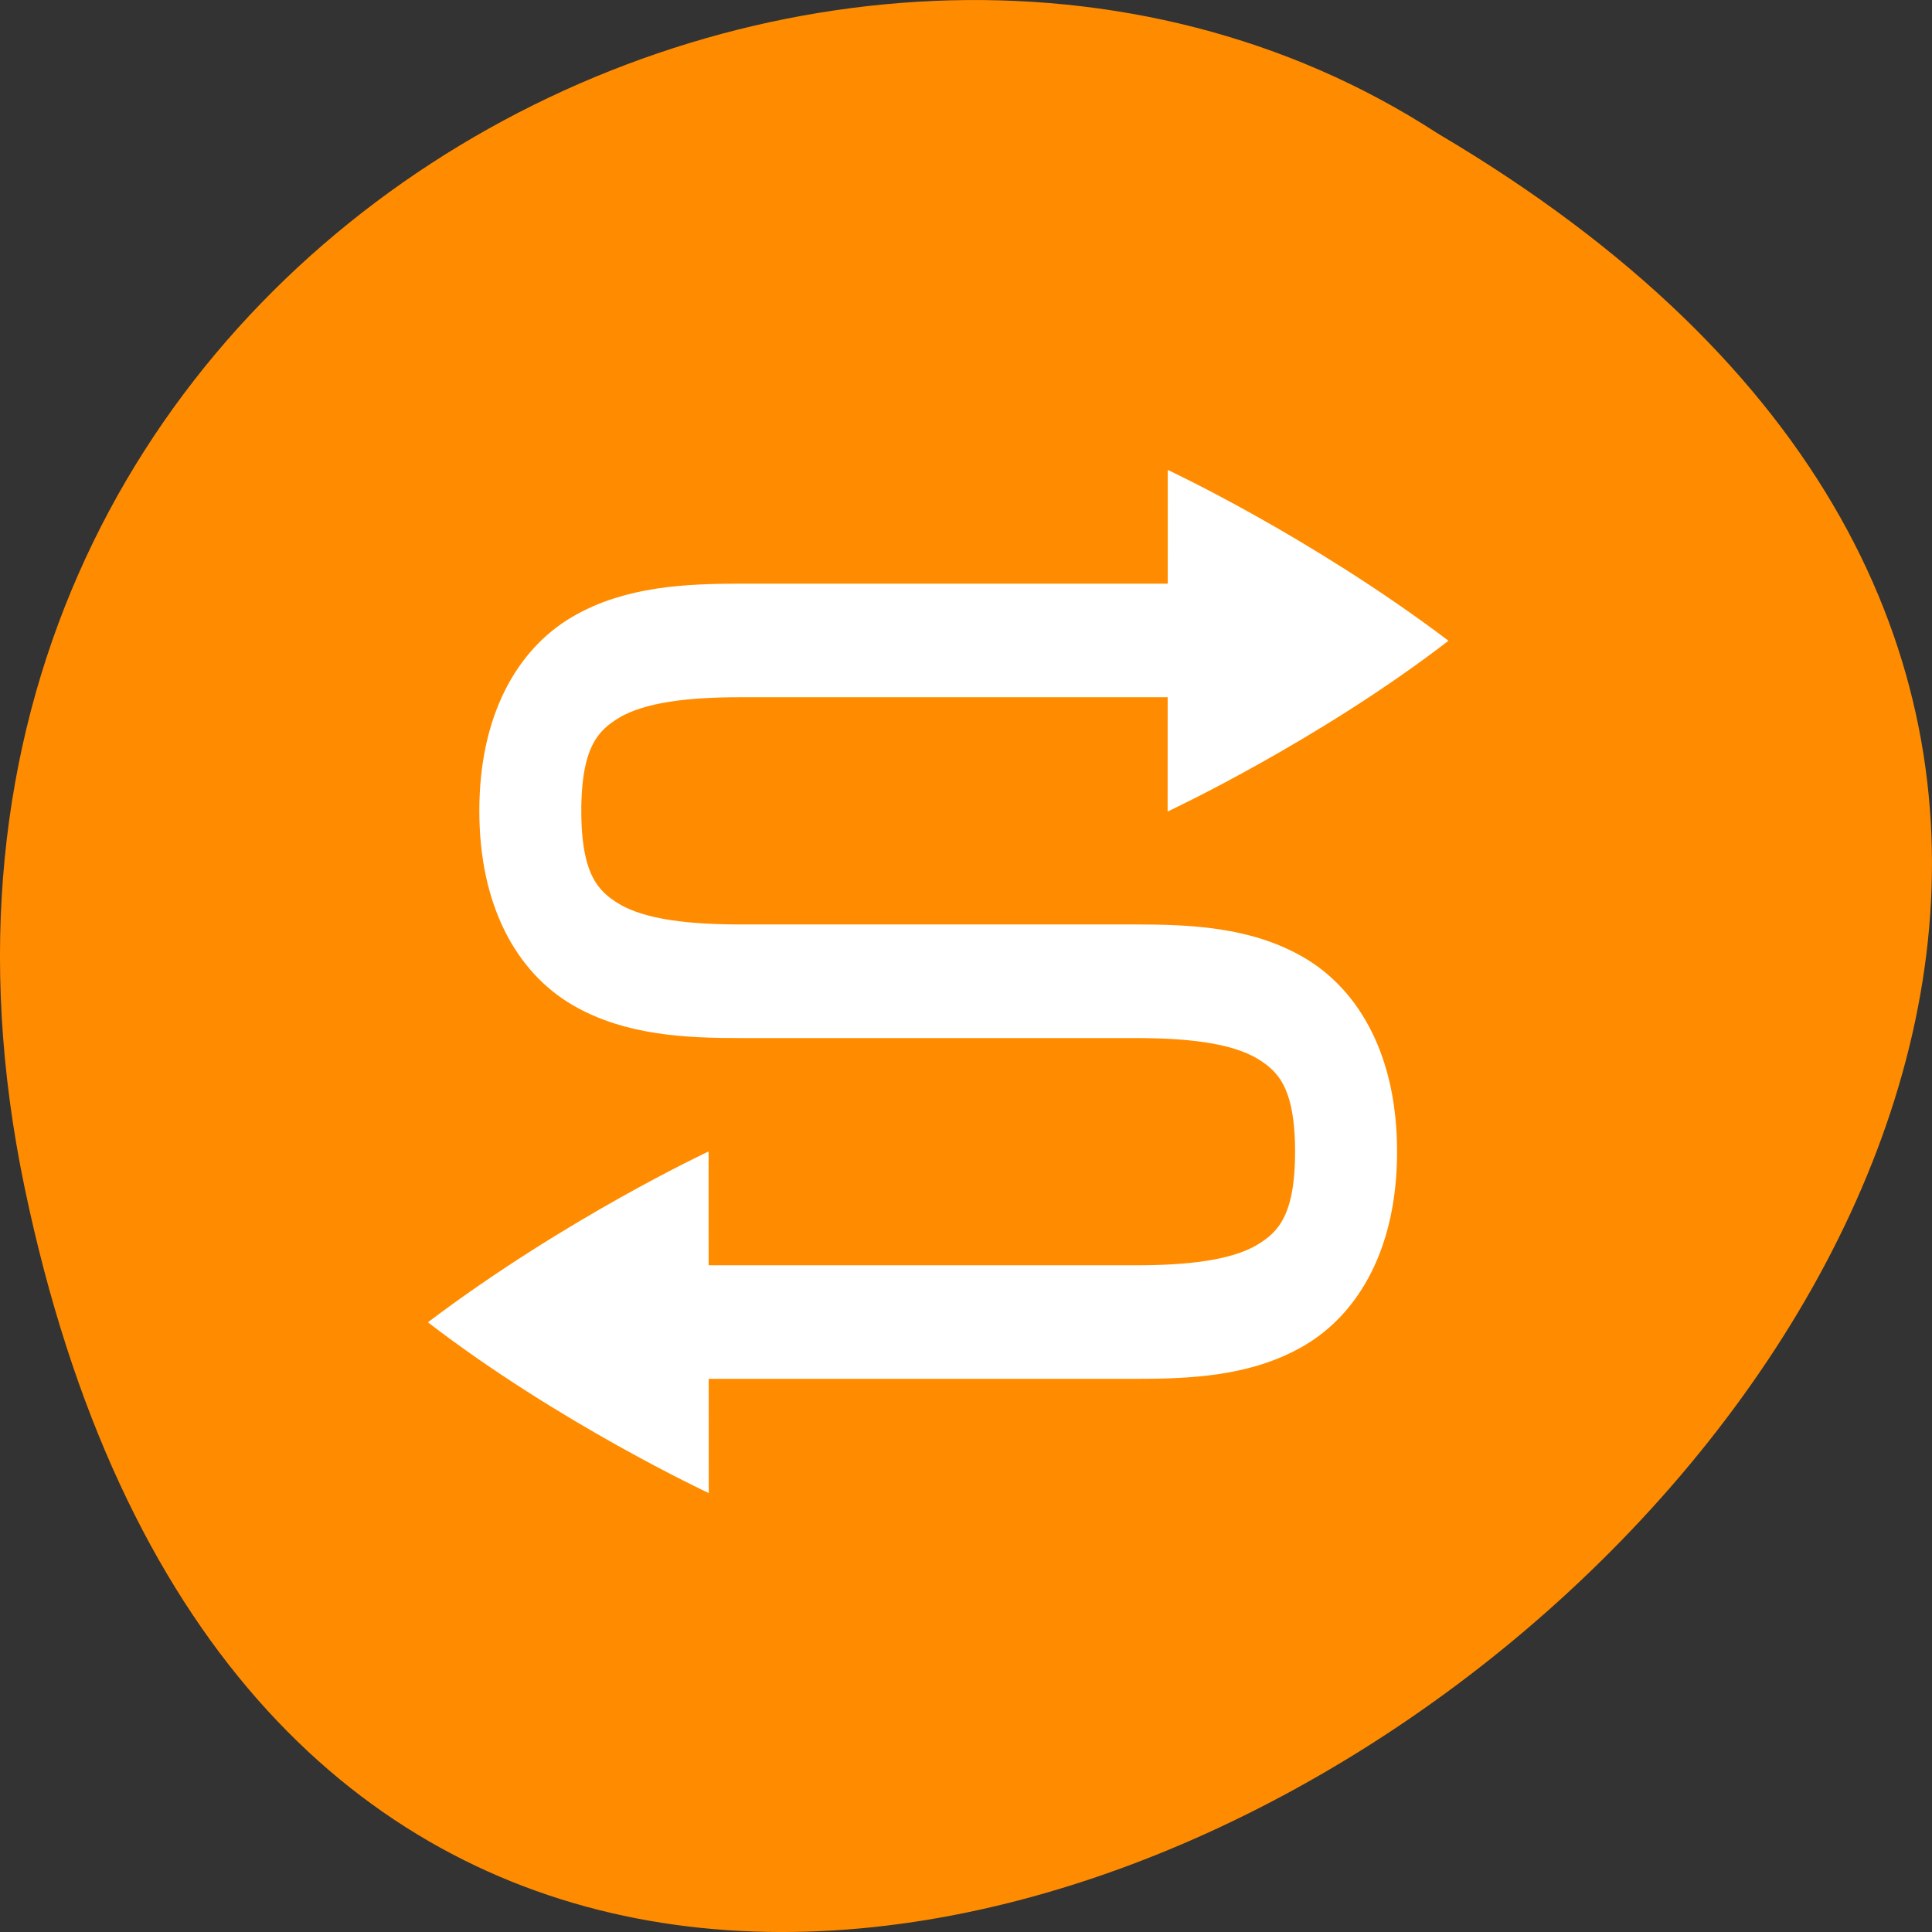 <svg xmlns="http://www.w3.org/2000/svg" viewBox="0 0 256 256"><rect x="0" y="0" width="256" height="256" fill="#333333" stroke="none"/><g transform="translate(0 -796.36)" style="color:#000"><path d="m 3.25 953.66 c 49.981 239.91 393.86 -17.642 187.29 -139.59 -80.25 -52.27 -213 16.2 -187.29 139.59 z" style="fill:#ff8c00"/><g transform="matrix(0 -1.881 -1.689 0 788.7 1659.94)" style="fill:#fff"><path d="m 377.98 359.36 c -6 0 -9.974 2.563 -11.9 6.232 -1.927 3.67 -2.105 8.08 -2.105 12.285 v 37.16 h 4 v -37.16 c 0 -4.048 0.322 -7.902 1.646 -10.426 1.325 -2.524 3.356 -4.09 8.357 -4.09 5 0 7.03 1.566 8.357 4.09 1.325 2.524 1.646 6.378 1.646 10.426 v 15.482 v 15.484 c 0 4.21 0.179 8.615 2.105 12.285 1.927 3.67 5.898 6.23 11.9 6.23 6 0 9.974 -2.561 11.9 -6.23 1.927 -3.67 2.105 -8.08 2.105 -12.285 v -37.16 h -4 v 37.16 c 0 4.048 -0.322 7.902 -1.646 10.426 -1.325 2.524 -3.356 4.09 -8.357 4.09 -5 0 -7.03 -1.566 -8.357 -4.09 -1.325 -2.524 -1.646 -6.378 -1.646 -10.426 v -15.484 v -15.482 c 0 -4.21 -0.179 -8.615 -2.105 -12.285 -1.927 -3.67 -5.898 -6.232 -11.9 -6.232 z" style="stroke:#fff;stroke-width:4"/><path d="m 401.94 375.36 c 0 0 4.921 -11.747 12.02 -22.02 0.004 0 0.006 0.001 0.008 0.004 0.006 0.001 0.006 0.004 0.008 0.006 0.005 0.002 0.007 0.004 0.008 0.006 0.005 0.002 0.005 0.002 0.008 0.004 7.338 10.827 12.01 21.988 12.01 21.988 z"/><path d="m 353.93 411.36 c 0 0 4.921 11.747 12.02 22.02 0.004 0 0.006 -0.001 0.008 -0.004 0.006 -0.001 0.006 -0.004 0.008 -0.006 0.005 -0.002 0.007 -0.004 0.008 -0.006 0.005 -0.002 0.005 -0.002 0.008 -0.004 7.338 -10.827 12.01 -21.988 12.01 -21.988 z"/></g></g></svg>